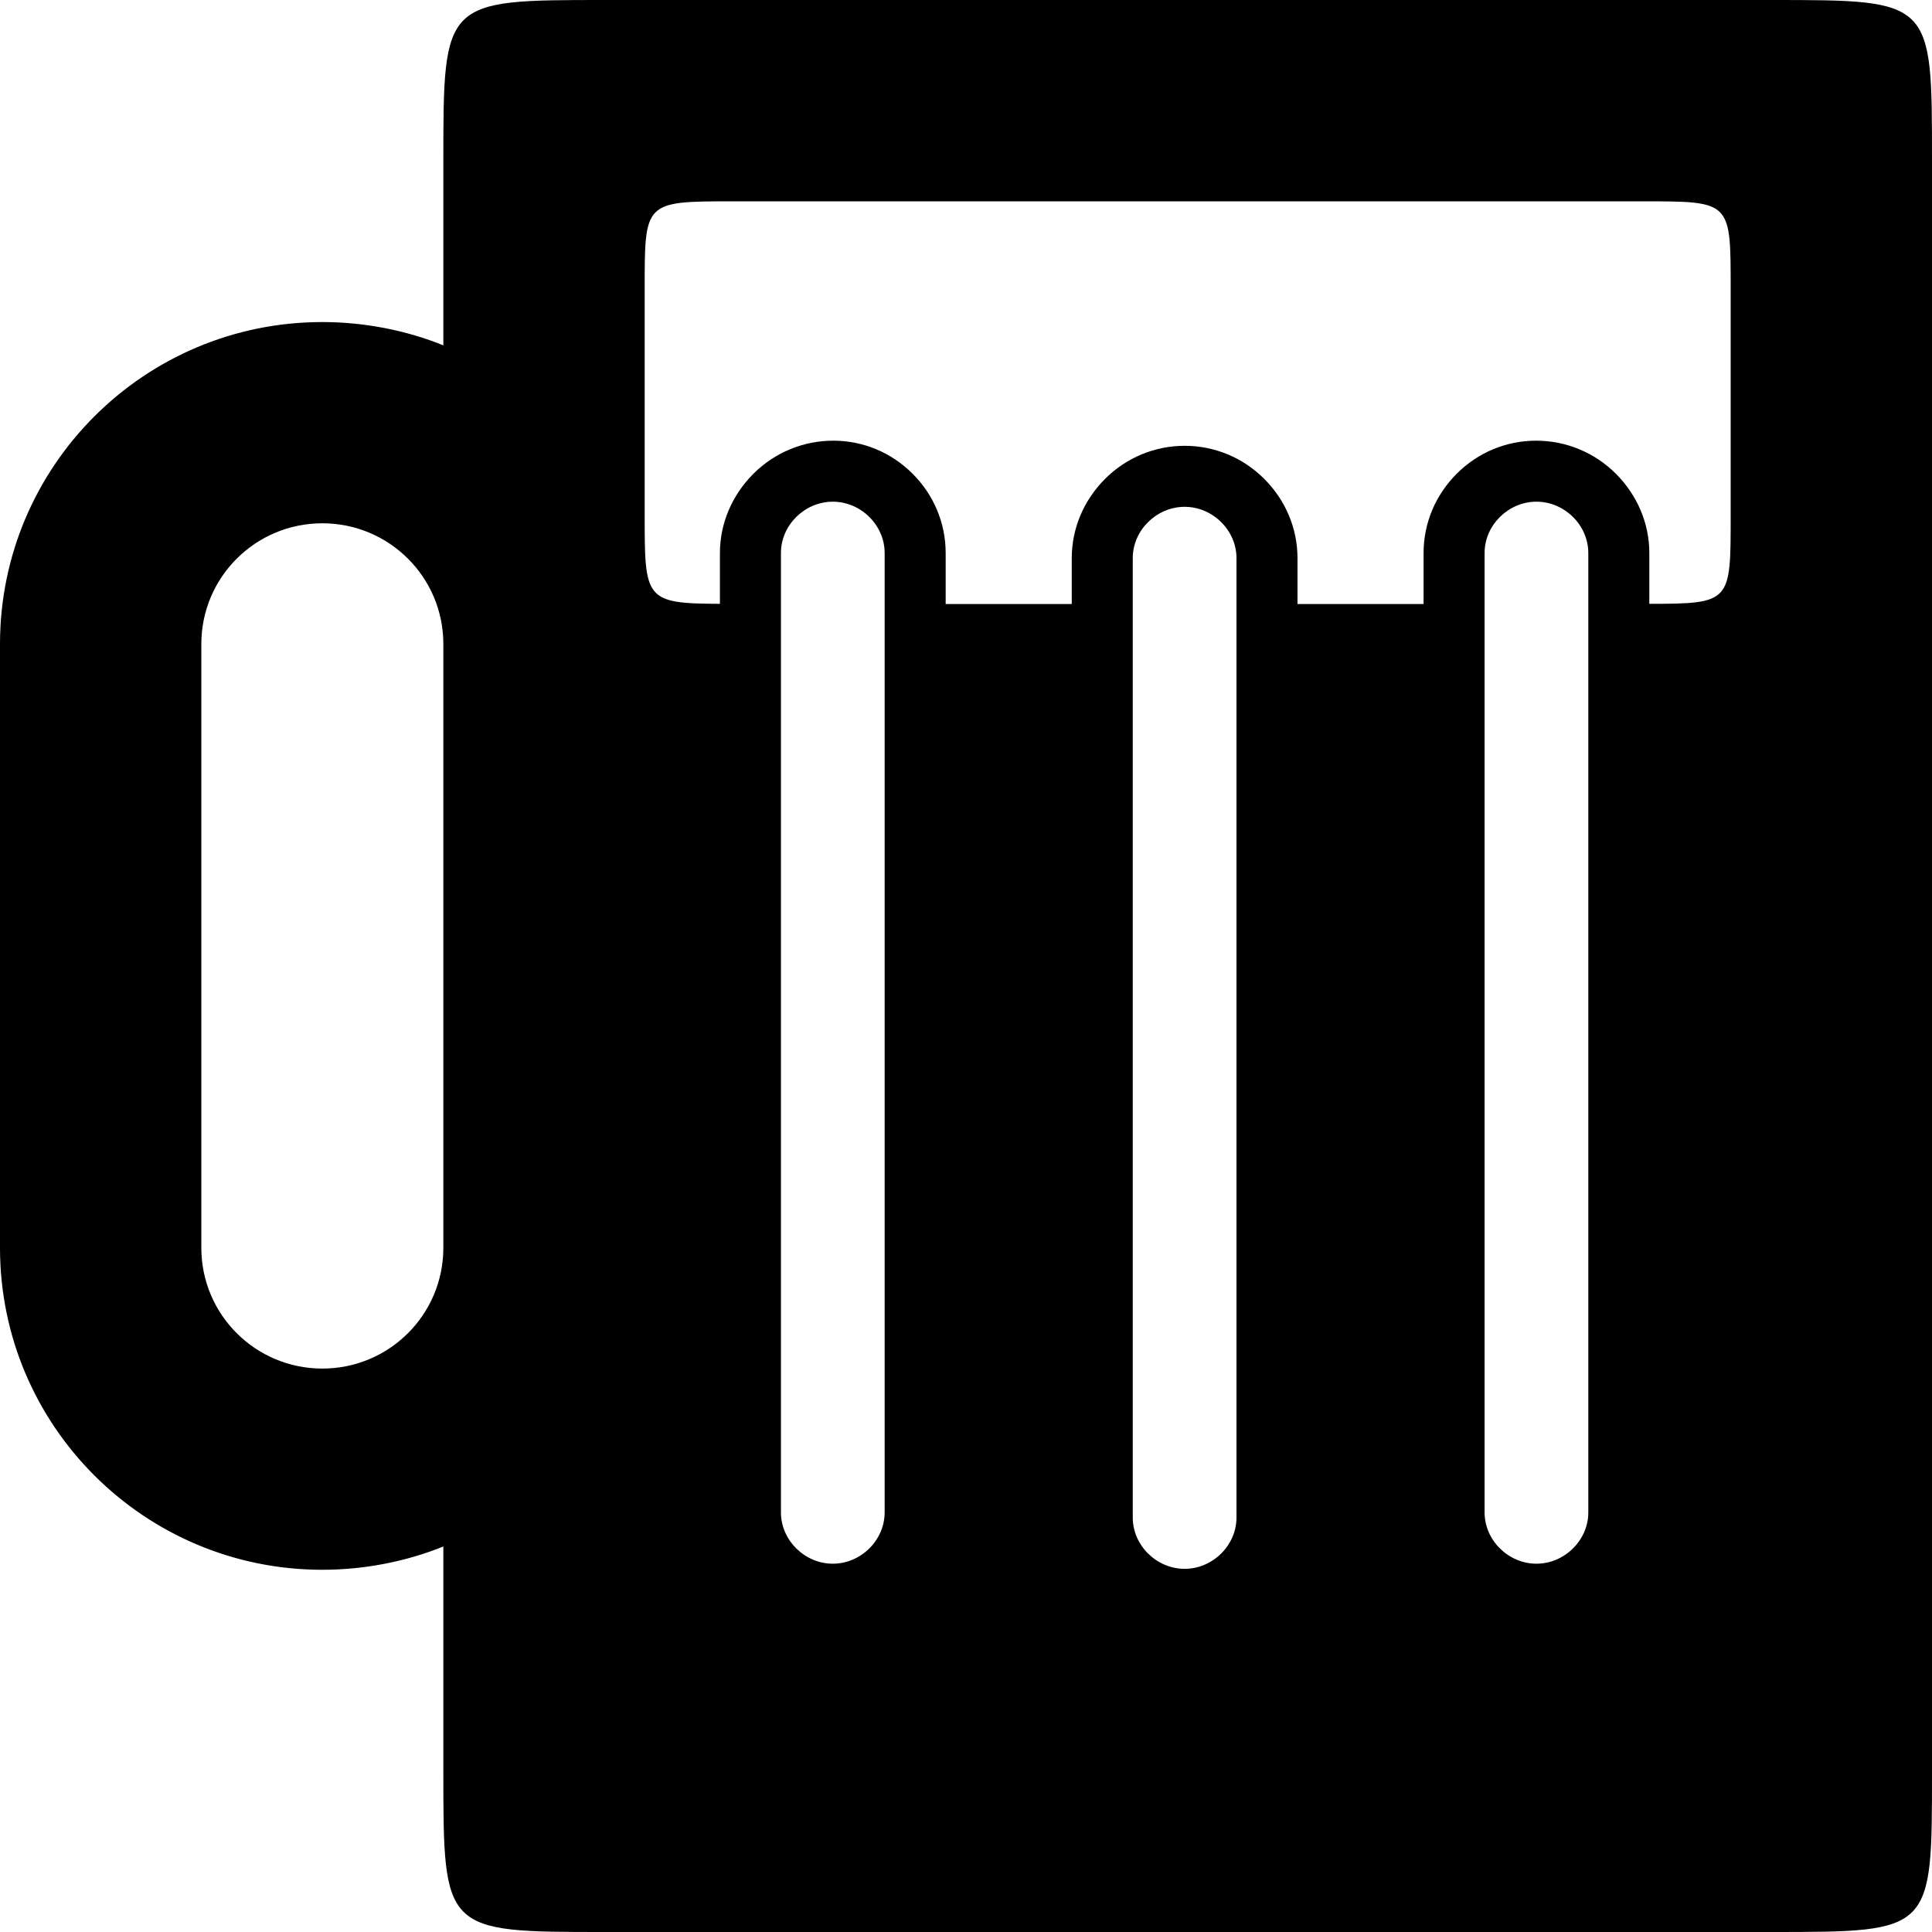 <?xml version="1.0" encoding="iso-8859-1"?>
<!-- Generator: Adobe Illustrator 16.0.0, SVG Export Plug-In . SVG Version: 6.00 Build 0)  -->
<!DOCTYPE svg PUBLIC "-//W3C//DTD SVG 1.1//EN" "http://www.w3.org/Graphics/SVG/1.1/DTD/svg11.dtd">
<svg version="1.1" id="Capa_1" xmlns="http://www.w3.org/2000/svg" xmlns:xlink="http://www.w3.org/1999/xlink" x="0px" y="0px"
	 width="950px" height="950px" viewBox="0 0 950 950" style="enable-background:new 0 0 950 950;" xml:space="preserve">
<g>
	<path d="M871.241,0H297.294C218.126,0,218,0,218,79.154v90.659c-18-7.286-38.526-11.452-59.531-11.452
		C71.001,158.361,0,229.198,0,316.701v296.864C0,701.069,71.001,771.89,158.469,771.89c21.005,0,41.531-4.166,59.531-11.452v110.408
		C218,950,218.126,950,297.294,950h573.947c79.186,0,78.759,0,78.759-79.154V79.154C950,0,950.427,0,871.241,0z M218,613.565
		c0,32.875-26.643,59.388-59.5,59.388c-32.839,0-59.5-26.513-59.5-59.388V316.701c0-32.892,26.661-59.388,59.5-59.388
		c32.857,0,59.5,26.495,59.5,59.388V613.565z M435,297v446.672c0,13.752-11.748,25.229-25.5,25.229S384,757.424,384,743.672V297
		v-25.081c0-13.752,11.748-25.228,25.5-25.228s25.5,11.476,25.5,25.228V297z M608,297v449.195c0,13.752-11.748,25.228-25.5,25.228
		S557,759.947,557,746.195V297v-22.558c0-13.752,11.748-25.228,25.5-25.228S608,260.69,608,274.442V297z M781,297v446.672
		c0,13.752-11.748,25.229-25.5,25.229S730,757.424,730,743.672V297v-25.081c0-13.752,11.748-25.228,25.5-25.228
		s25.5,11.476,25.5,25.228V297z M811,296.917v-24.998c0-14.664-5.983-28.509-16.458-38.984s-24.535-16.244-39.199-16.244
		c-14.665,0-28.566,5.769-39.042,16.244C705.826,243.41,700,257.255,700,271.919V297h-62v-22.558
		c0-14.664-5.887-28.509-16.362-38.984c-10.475-10.475-24.438-16.244-39.103-16.244s-28.663,5.769-39.139,16.244
		C532.923,245.933,527,259.778,527,274.442V297h-62v-25.081c0-14.664-5.791-28.509-16.266-38.984
		c-10.476-10.475-24.343-16.244-39.007-16.244c-14.663,0-28.759,5.769-39.233,16.244C360.019,243.41,354,257.255,354,271.919v24.991
		c-36.896-0.112-37-2.26-37-43.552V142.533C317,98.974,316.596,99,360.623,99h447.289C851.457,99,851,98.901,851,142.533v110.825
		C851,296.081,851.361,296.902,811,296.917z"/>
</g>
<g>
</g>
<g>
</g>
<g>
</g>
<g>
</g>
<g>
</g>
<g>
</g>
<g>
</g>
<g>
</g>
<g>
</g>
<g>
</g>
<g>
</g>
<g>
</g>
<g>
</g>
<g>
</g>
<g>
</g>
</svg>
